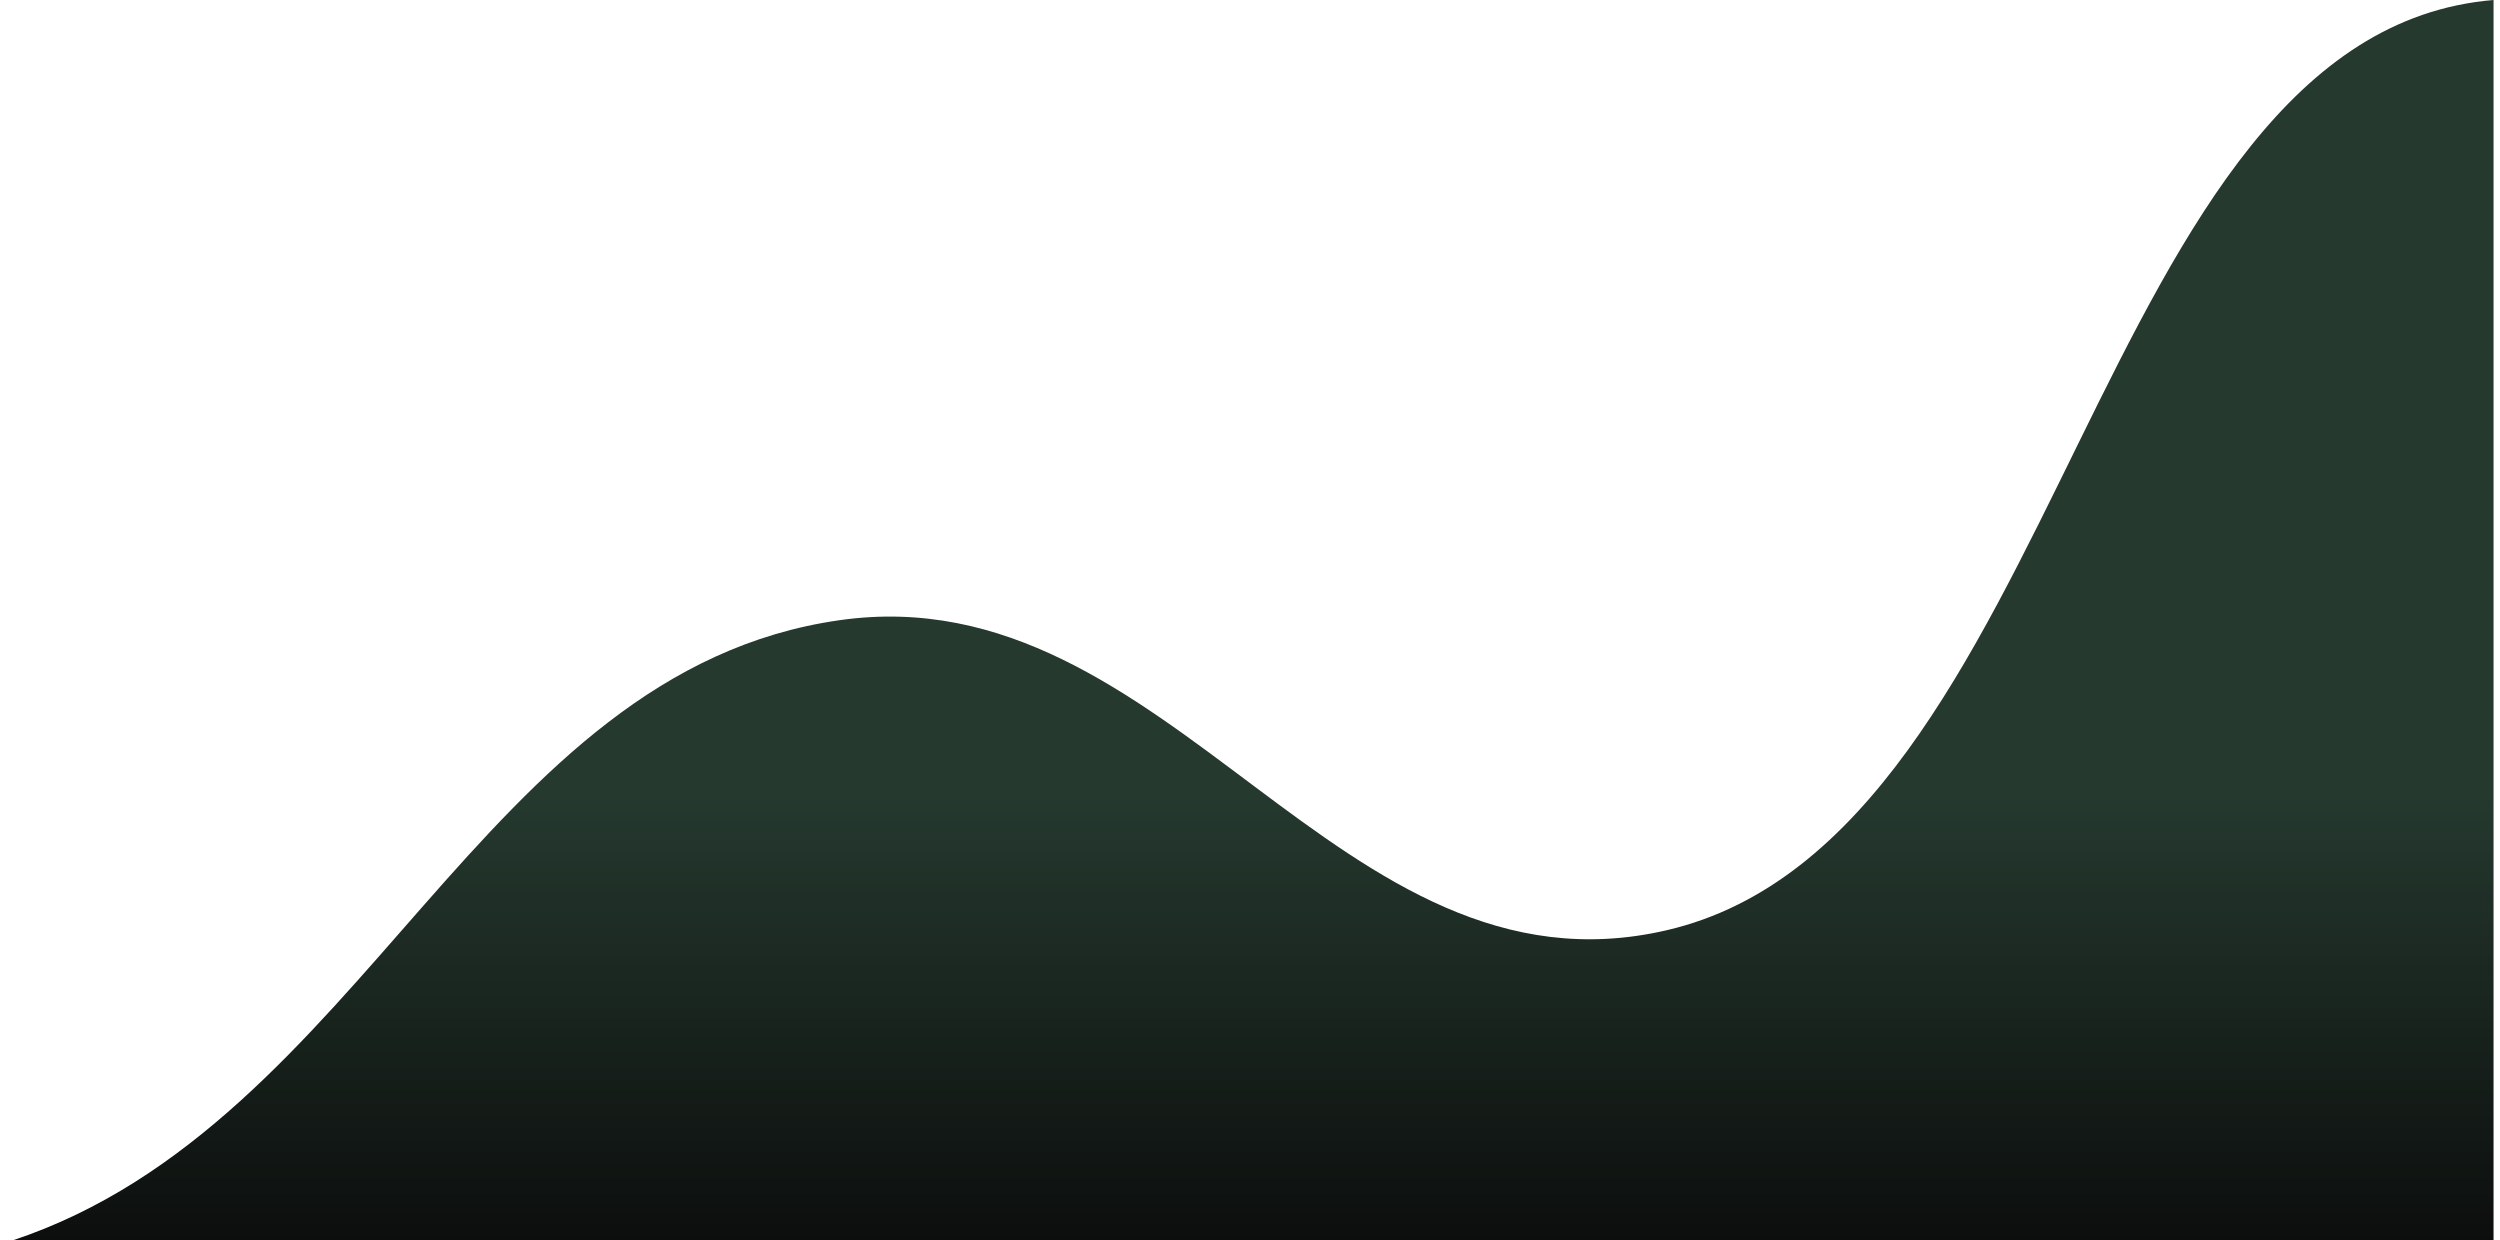 <svg width="129" height="64" viewBox="0 0 129 64" fill="none" xmlns="http://www.w3.org/2000/svg">
<path d="M128.667 0C107.871 1.733 106.583 43.222 86 48C69.027 51.94 60.432 29.574 43.333 32C24.787 34.632 18.852 57.938 0.667 64H128.667V0Z" fill="url(#paint0_linear_788_2997)"/>
<defs>
<linearGradient id="paint0_linear_788_2997" x1="64.666" y1="0" x2="64.666" y2="64" gradientUnits="userSpaceOnUse">
<stop offset="0.641" stop-color="#25392F"/>
<stop offset="1" stop-color="#0C0E0D"/>
</linearGradient>
</defs>
</svg>
